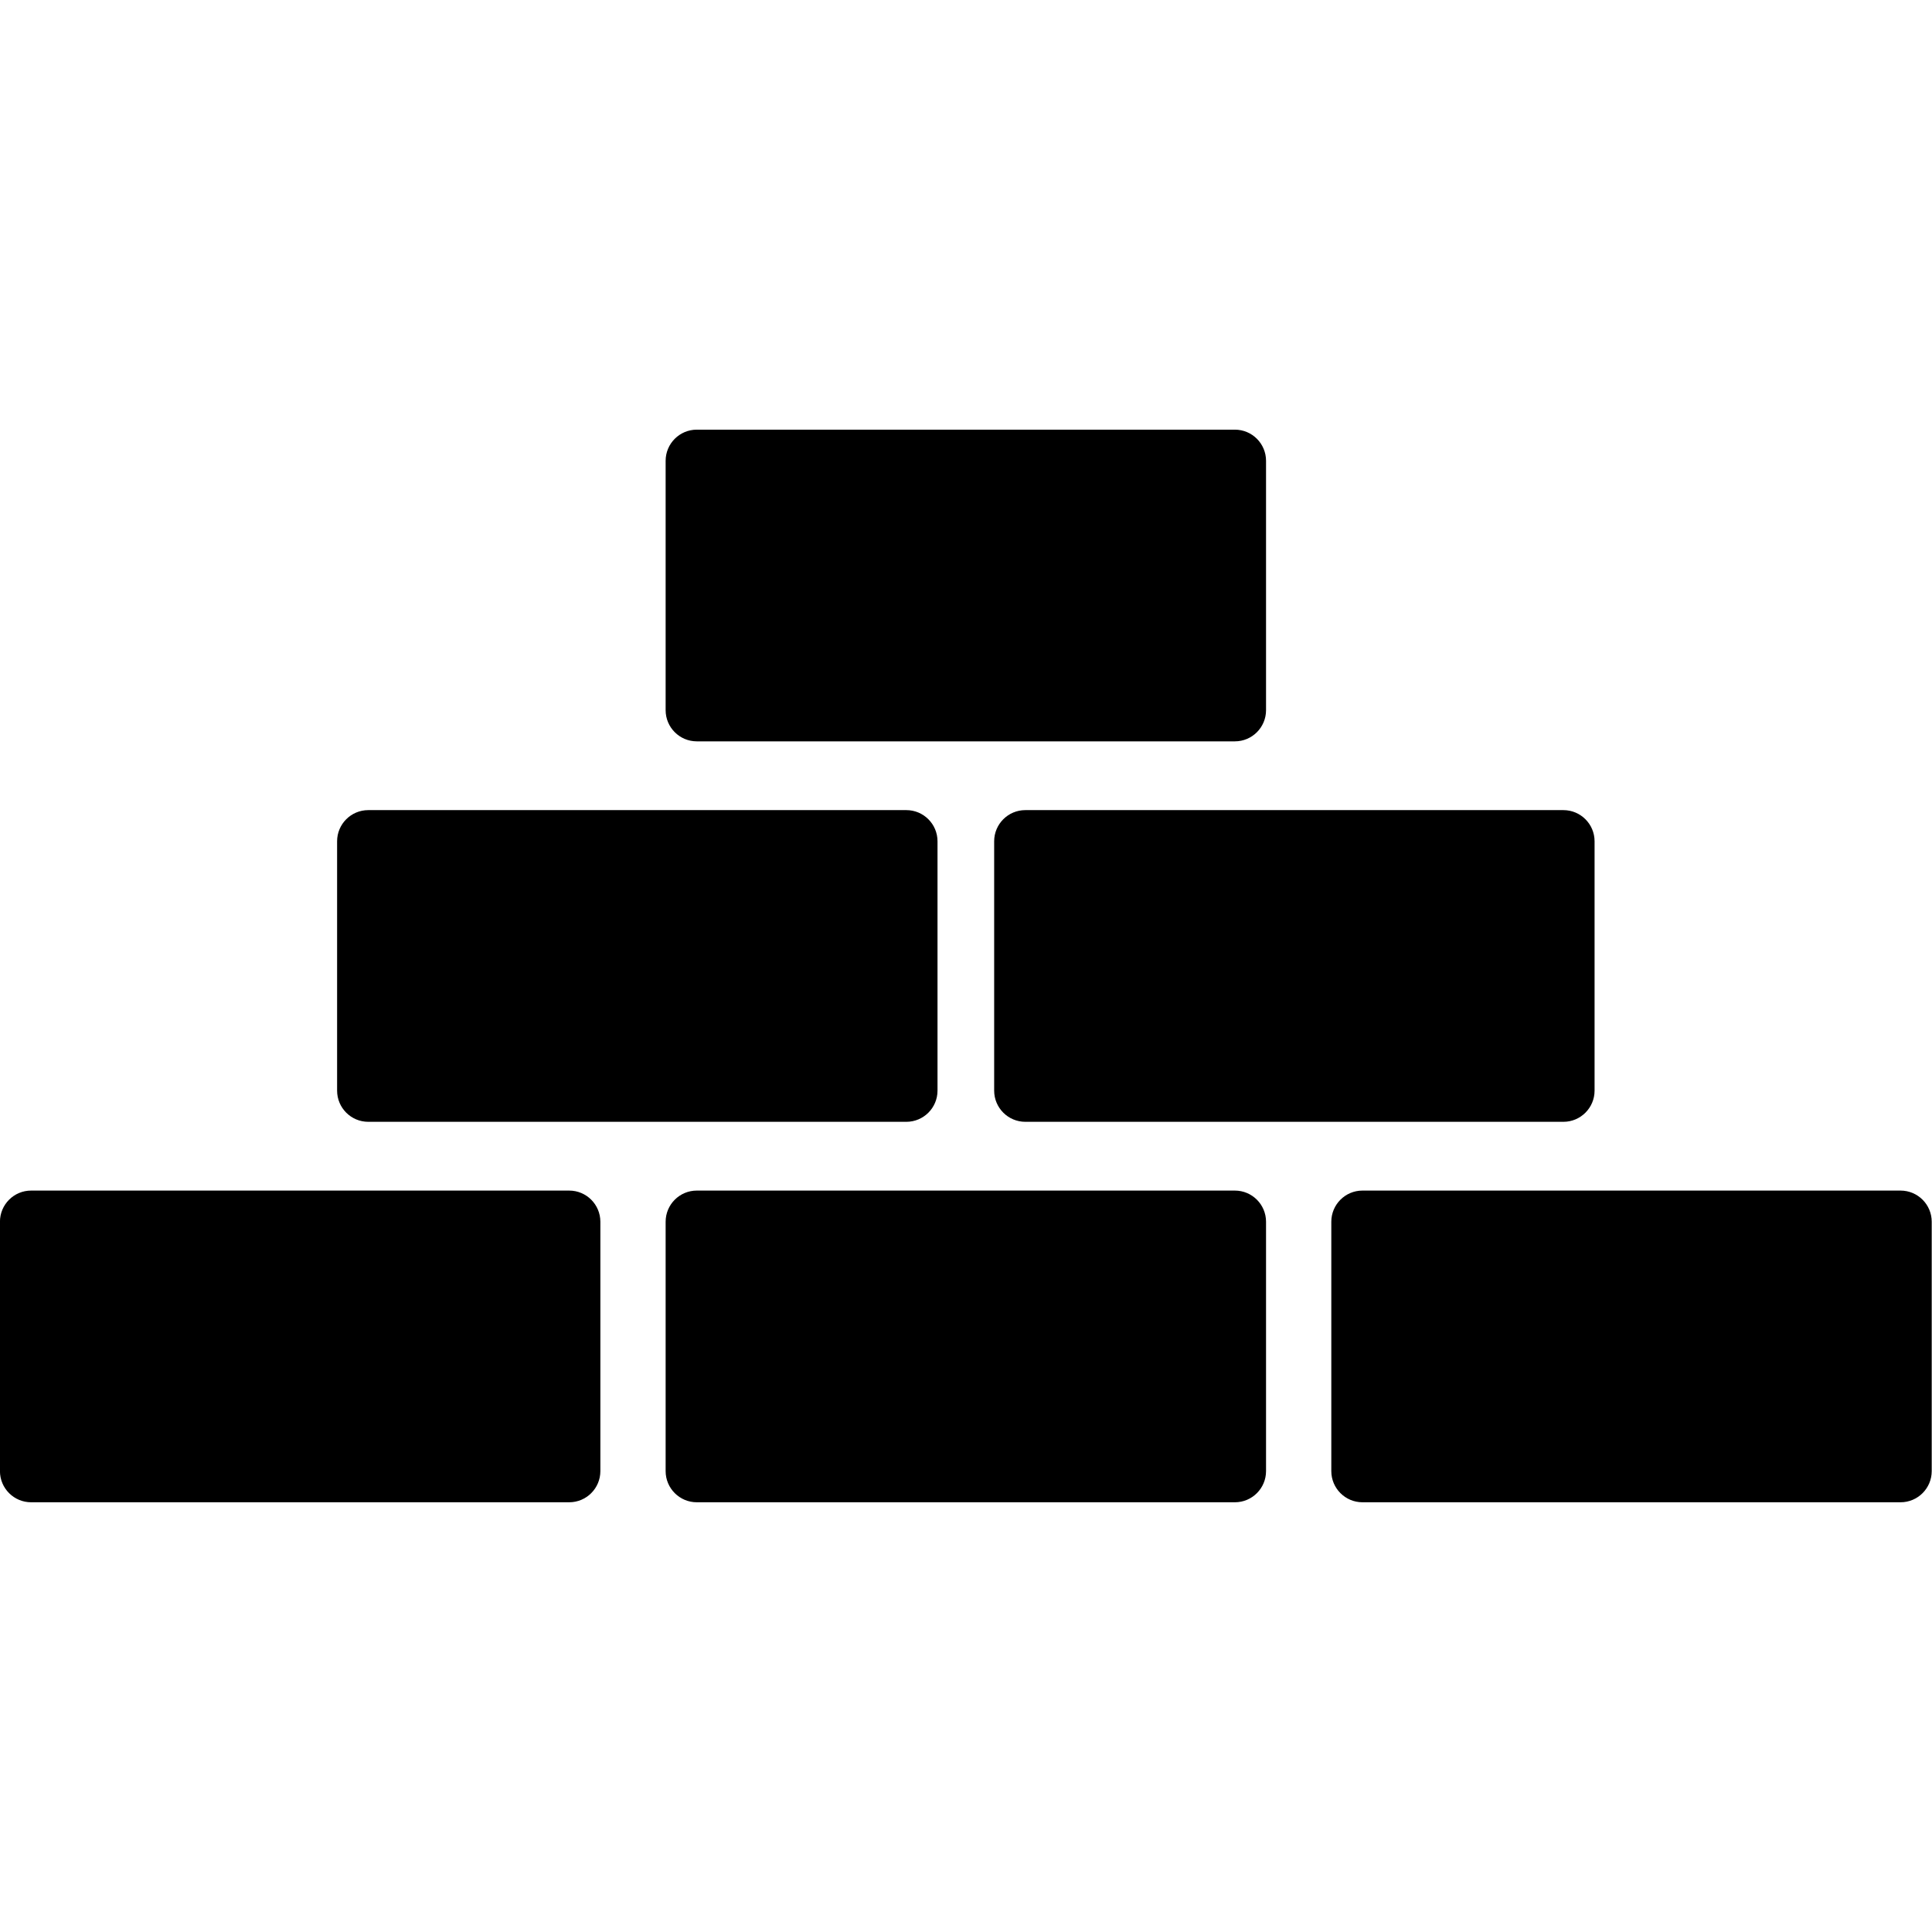 <?xml version="1.0" encoding="UTF-8" standalone="no"?>
<!DOCTYPE svg PUBLIC "-//W3C//DTD SVG 1.1//EN" "http://www.w3.org/Graphics/SVG/1.1/DTD/svg11.dtd">
<svg width="100%" height="100%" viewBox="0 0 1080 1080" version="1.1" xmlns="http://www.w3.org/2000/svg" xmlns:xlink="http://www.w3.org/1999/xlink" xml:space="preserve" xmlns:serif="http://www.serif.com/" style="fill-rule:evenodd;clip-rule:evenodd;stroke-linejoin:round;stroke-miterlimit:2;">
    <g transform="matrix(1,0,0,1,0,16.099)">
        <g transform="matrix(0.601,0,0,0.312,-62.285,618.608)">
            <path d="M662.051,154.677C662.051,123.855 649.063,98.831 633.066,98.831L132.579,98.831C116.582,98.831 103.594,123.855 103.594,154.677L103.594,601.442C103.594,632.264 116.582,657.288 132.579,657.288L633.066,657.288C649.063,657.288 662.051,632.264 662.051,601.442L662.051,154.677Z"/>
        </g>
        <g transform="matrix(0.601,0,0,0.312,309.832,618.608)">
            <path d="M662.051,154.677C662.051,123.855 649.063,98.831 633.066,98.831L132.579,98.831C116.582,98.831 103.594,123.855 103.594,154.677L103.594,601.442C103.594,632.264 116.582,657.288 132.579,657.288L633.066,657.288C649.063,657.288 662.051,632.264 662.051,601.442L662.051,154.677Z"/>
        </g>
        <g transform="matrix(0.601,0,0,0.312,309.832,193.246)">
            <path d="M662.051,154.677C662.051,123.855 649.063,98.831 633.066,98.831L132.579,98.831C116.582,98.831 103.594,123.855 103.594,154.677L103.594,601.442C103.594,632.264 116.582,657.288 132.579,657.288L633.066,657.288C649.063,657.288 662.051,632.264 662.051,601.442L662.051,154.677Z"/>
        </g>
        <g transform="matrix(0.601,0,0,0.312,681.95,618.608)">
            <path d="M662.051,154.677C662.051,123.855 649.063,98.831 633.066,98.831L132.579,98.831C116.582,98.831 103.594,123.855 103.594,154.677L103.594,601.442C103.594,632.264 116.582,657.288 132.579,657.288L633.066,657.288C649.063,657.288 662.051,632.264 662.051,601.442L662.051,154.677Z"/>
        </g>
        <g transform="matrix(0.601,0,0,0.312,126.182,405.927)">
            <path d="M662.051,154.677C662.051,123.855 649.063,98.831 633.066,98.831L132.579,98.831C116.582,98.831 103.594,123.855 103.594,154.677L103.594,601.442C103.594,632.264 116.582,657.288 132.579,657.288L633.066,657.288C649.063,657.288 662.051,632.264 662.051,601.442L662.051,154.677Z"/>
        </g>
        <g transform="matrix(0.601,0,0,0.312,493.483,405.927)">
            <path d="M662.051,154.677C662.051,123.855 649.063,98.831 633.066,98.831L132.579,98.831C116.582,98.831 103.594,123.855 103.594,154.677L103.594,601.442C103.594,632.264 116.582,657.288 132.579,657.288L633.066,657.288C649.063,657.288 662.051,632.264 662.051,601.442L662.051,154.677Z"/>
        </g>
    </g>
</svg>
